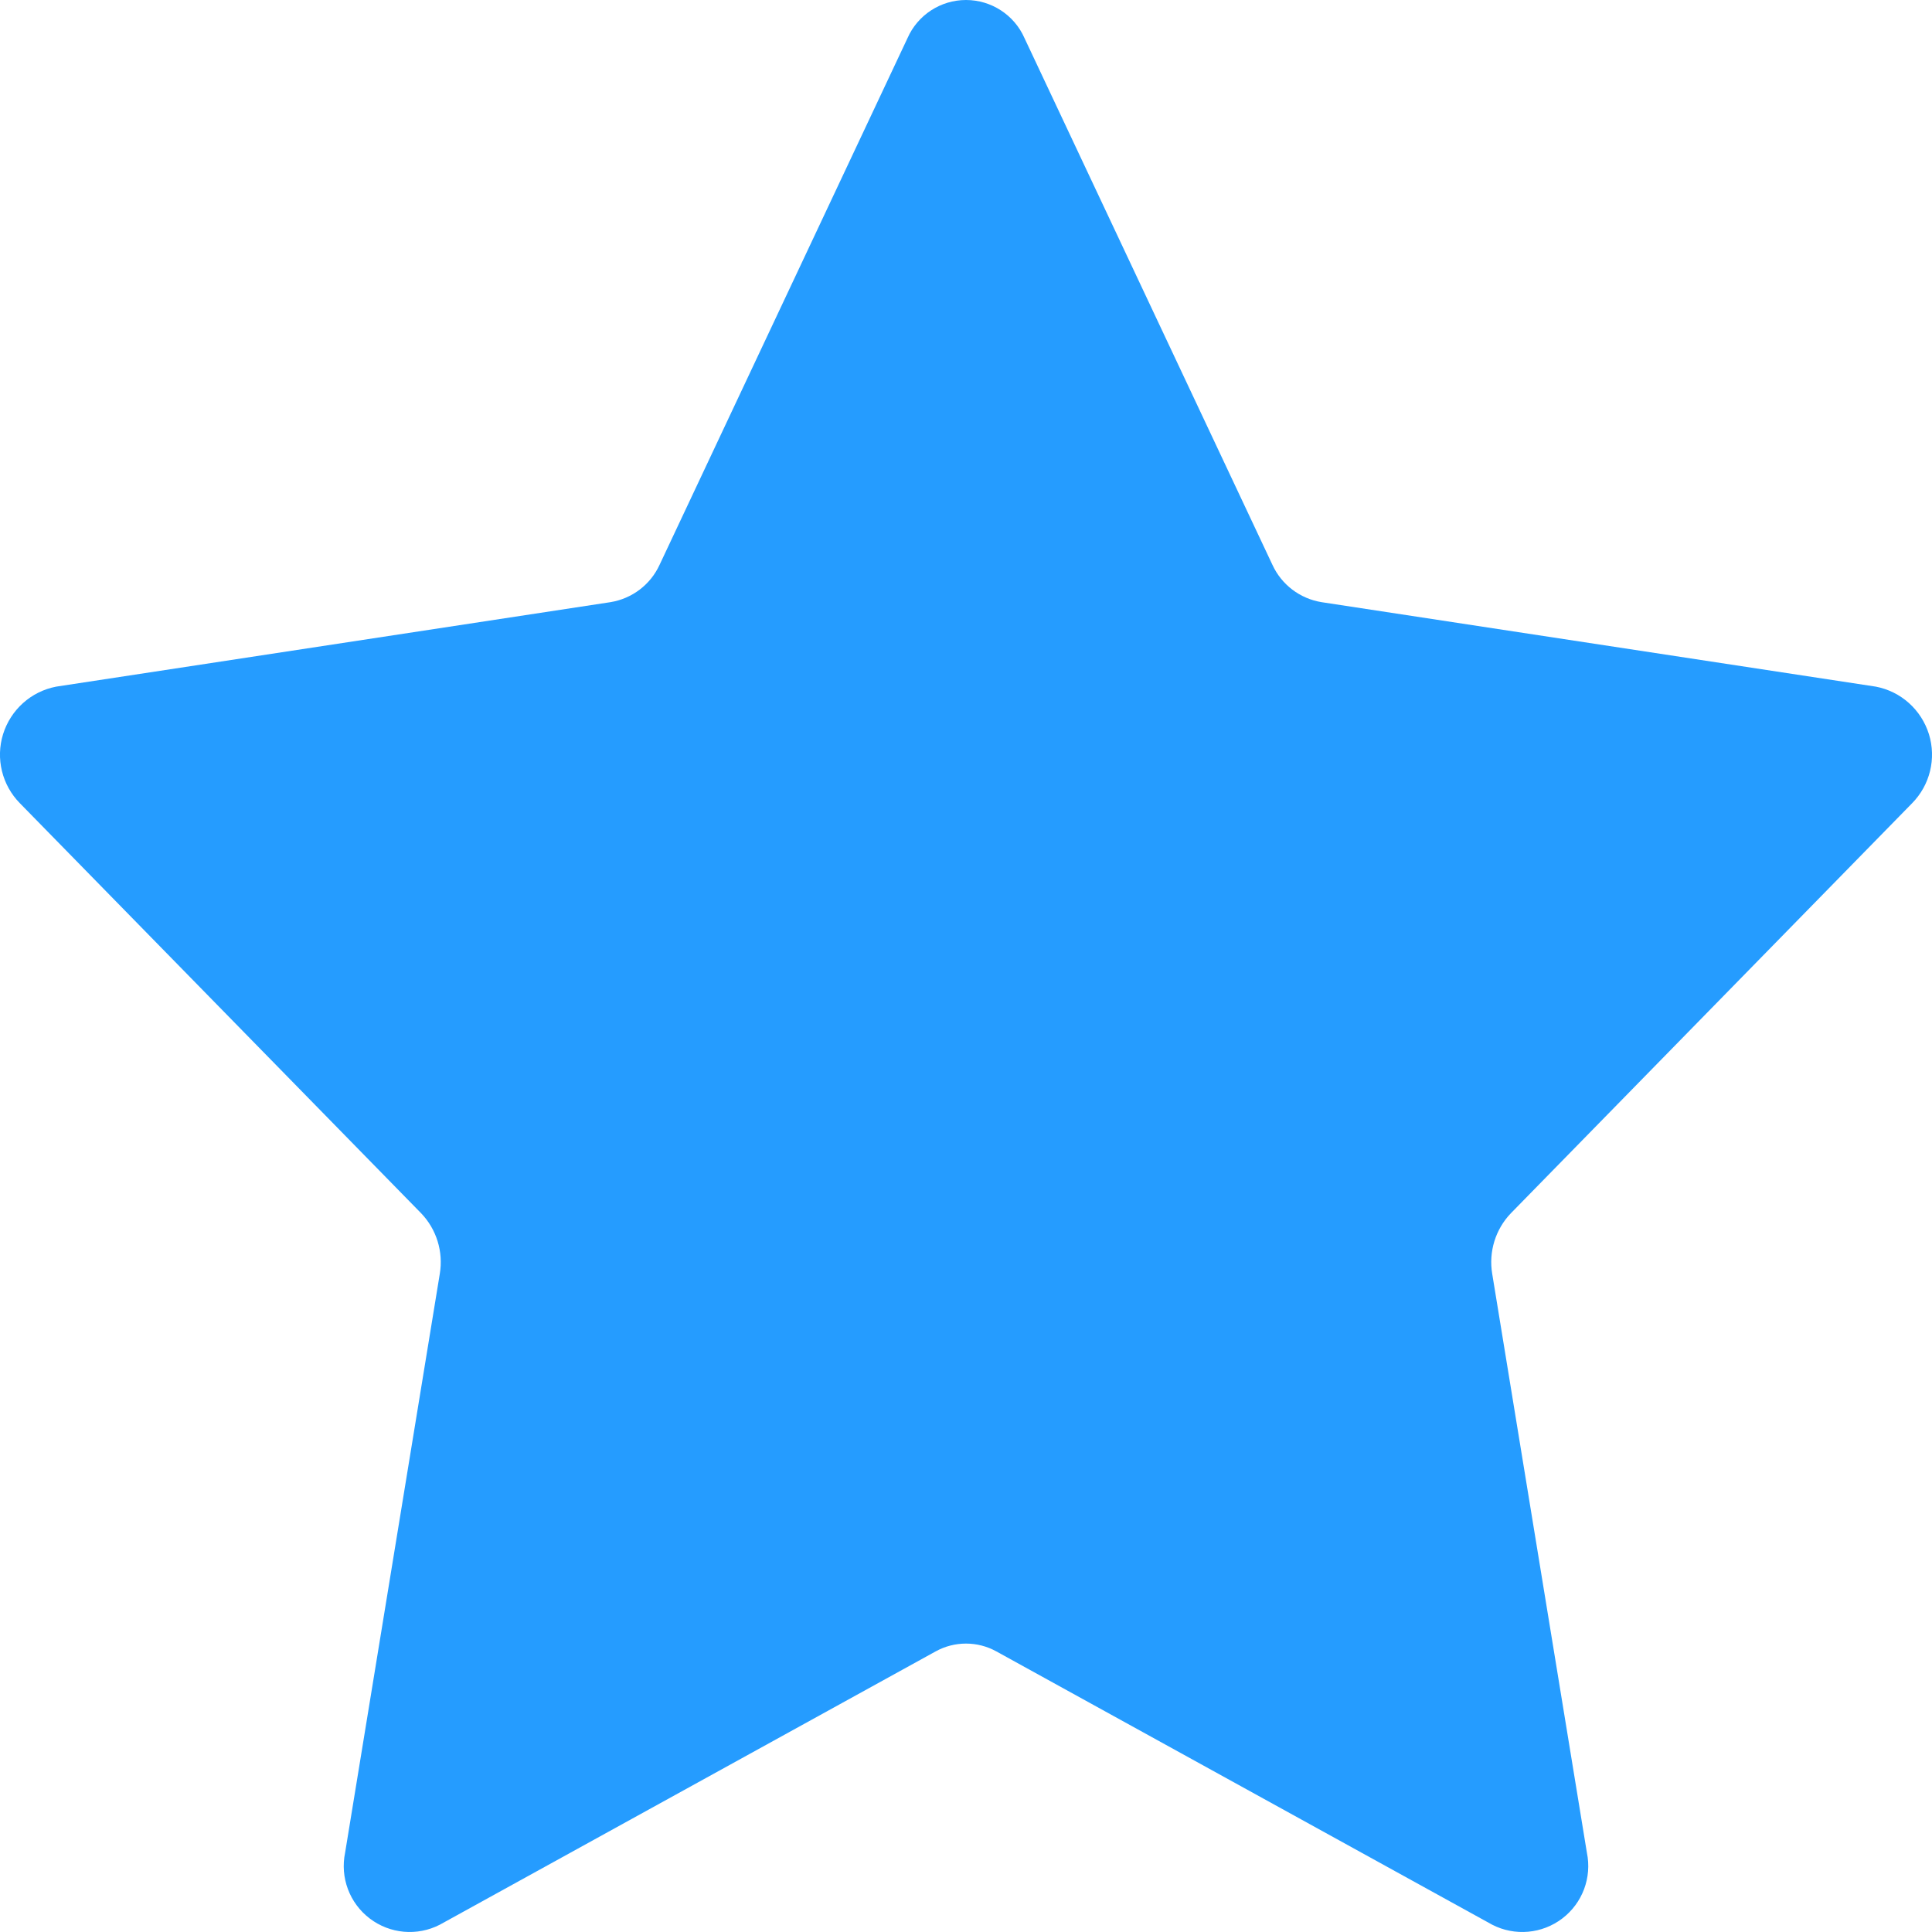 <svg width="22" height="22" viewBox="0 0 22 22" fill="none" xmlns="http://www.w3.org/2000/svg">
<path fill-rule="evenodd" clip-rule="evenodd" d="M11.666 0.434L14.489 6.431C14.593 6.658 14.803 6.817 15.049 6.857L21.361 7.819C21.647 7.874 21.878 8.082 21.965 8.36C22.051 8.638 21.977 8.94 21.773 9.147L17.205 13.815C17.029 13.998 16.95 14.254 16.992 14.505L18.07 21.096C18.129 21.379 18.02 21.671 17.79 21.846C17.559 22.022 17.249 22.049 16.992 21.917L11.346 18.805C11.131 18.686 10.869 18.686 10.654 18.805L5.008 21.917C4.751 22.049 4.441 22.022 4.21 21.846C3.98 21.671 3.871 21.379 3.93 21.096L5.008 14.505C5.05 14.254 4.971 13.998 4.795 13.815L0.227 9.147C0.023 8.94 -0.051 8.638 0.035 8.36C0.122 8.082 0.353 7.874 0.639 7.819L6.951 6.857C7.197 6.817 7.407 6.658 7.511 6.431L10.334 0.434C10.45 0.17 10.712 0 11 0C11.288 0 11.55 0.17 11.666 0.434Z" fill="#259CFF"/>
</svg>
